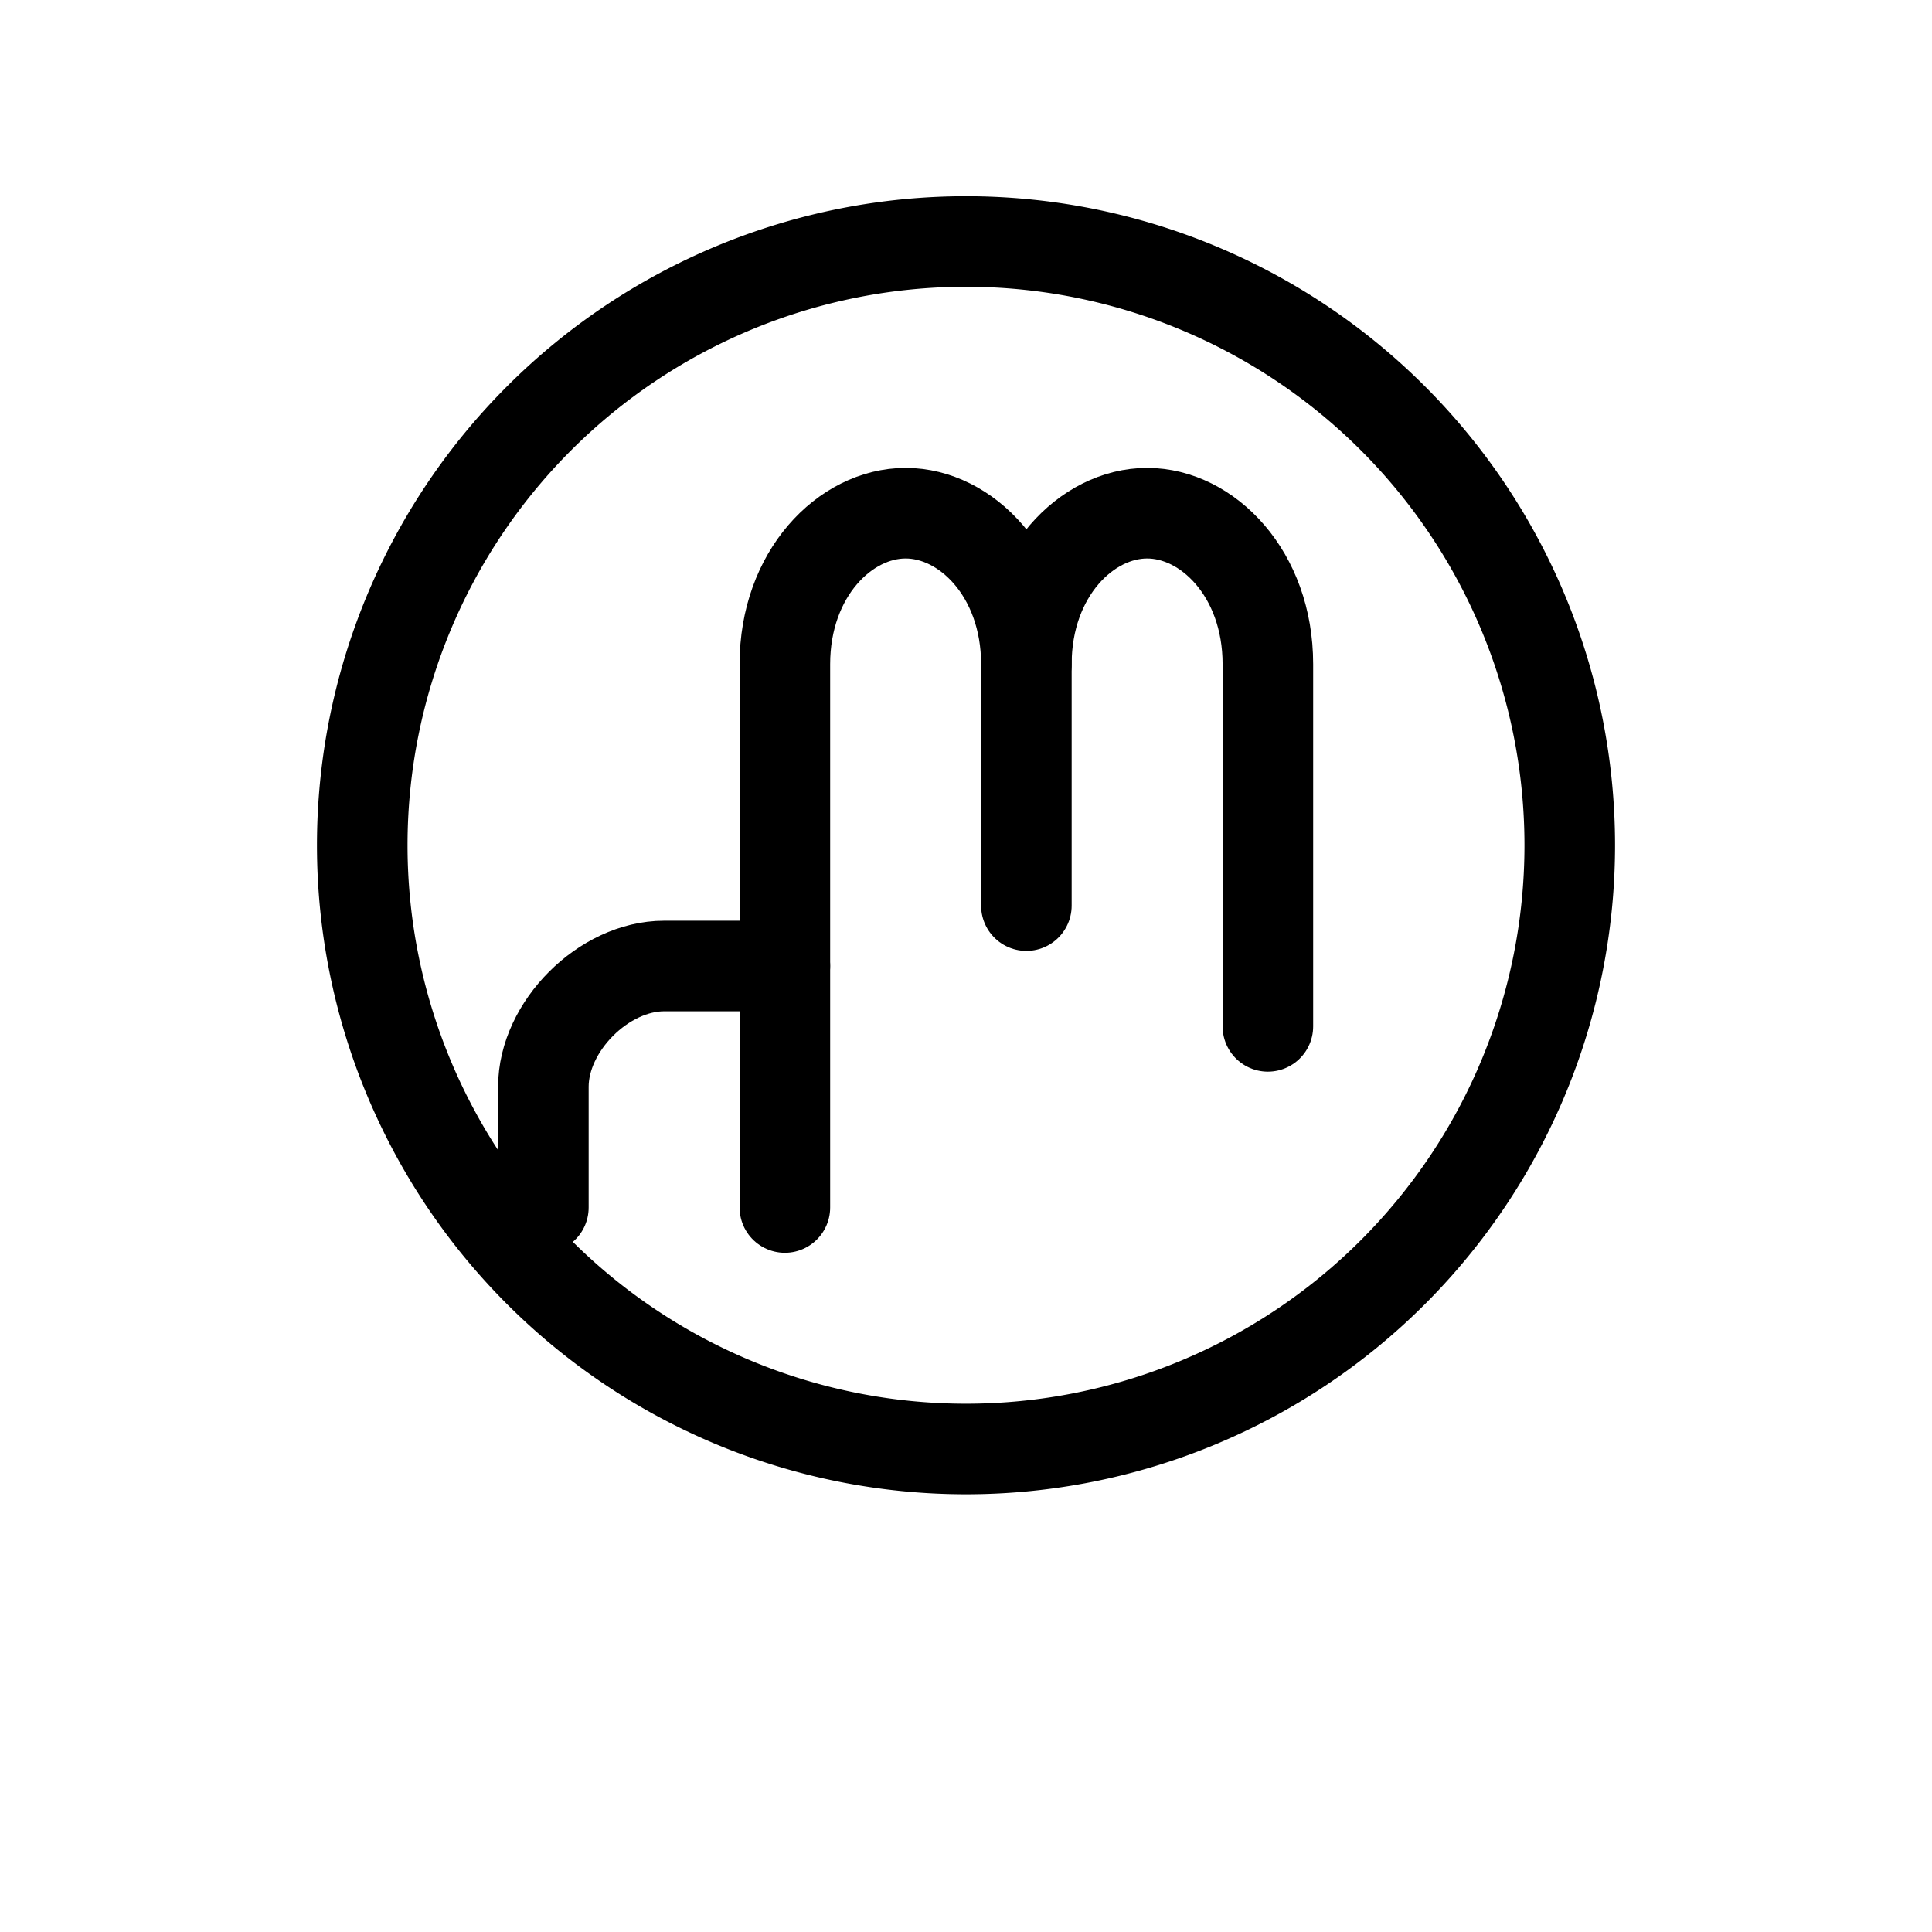 <svg xmlns="http://www.w3.org/2000/svg" viewBox="0 0 512 512" stroke="currentColor" fill="none" stroke-width="24" stroke-linecap="round" stroke-linejoin="round">

    <path d="M256 64a160 160 0 1 1 0 320a160 160 0 1 1 0-320z"/>
    <path d="M208 320V176c0-24 16-40 32-40s32 16 32 40v64"/>
    <path d="M272 176c0-24 16-40 32-40s32 16 32 40v96"/>
    <path d="M208 256h-32c-16 0-32 16-32 32v32" />

</svg>